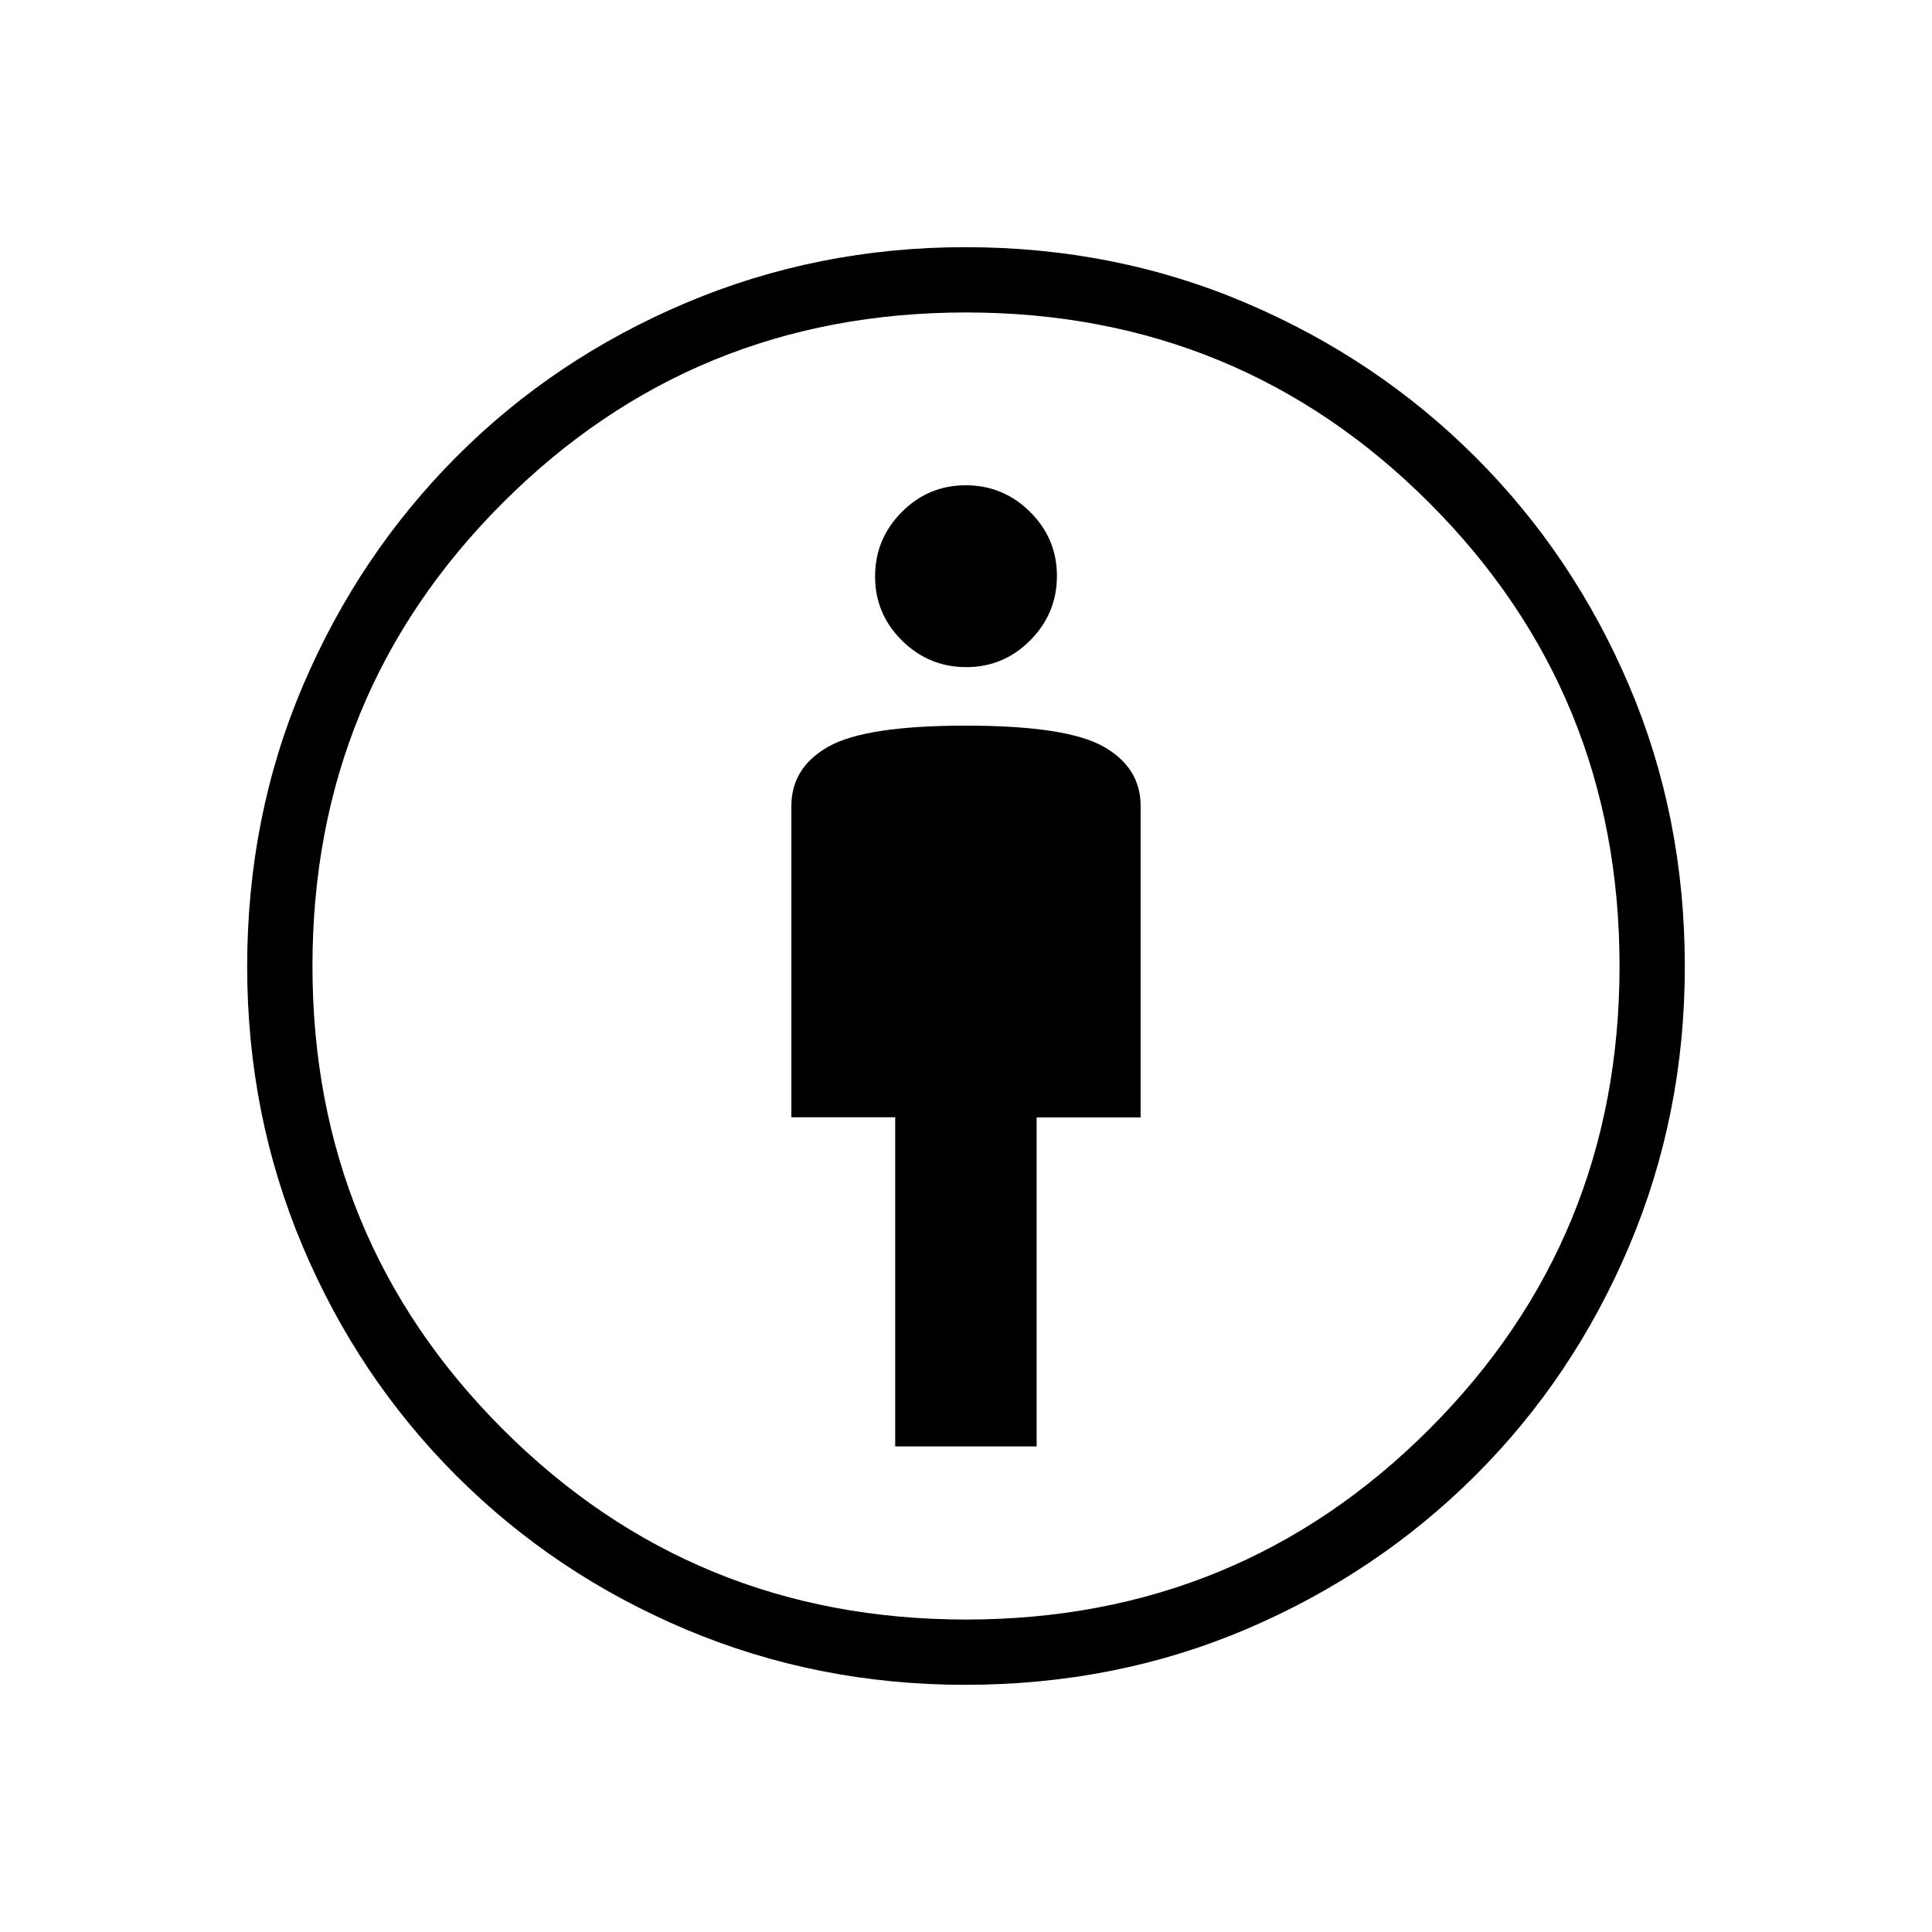 <svg xmlns="http://www.w3.org/2000/svg" height="40" viewBox="0 -960 960 960" width="40"><path d="M444.82-241.28h70.28v-163.49h51.67v-154.74q0-19.09-18.44-29.51-18.44-10.42-68.35-10.42-49.9 0-68.33 10.42-18.42 10.42-18.42 29.51v154.67h51.59v163.56Zm34.7 118.46q-73.35 0-138.59-27.48-65.23-27.49-114.19-76.44-48.95-48.96-76.44-114.19-27.48-65.24-27.48-138.75 0-74.59 27.68-139.59 27.69-64.99 76.33-113.8 48.65-48.8 114.08-76.46 65.43-27.65 138.76-27.65 74.42 0 139.5 27.74 65.09 27.74 113.9 76.48 48.8 48.74 76.46 113.72 27.65 64.98 27.65 139.48 0 73.59-27.65 138.94-27.66 65.34-76.45 113.99-48.79 48.64-113.76 76.33-64.98 27.68-139.8 27.68Zm.48-32.44q135.6 0 230.17-94.57T804.74-480q0-135.6-94.57-230.17T480-804.74q-135.6 0-230.17 94.57T155.26-480q0 135.6 94.57 230.17T480-155.26Zm.13-473.25q18.61 0 31.83-13.35 13.22-13.34 13.22-31.96 0-18.61-13.35-31.83-13.34-13.22-31.96-13.22-18.61 0-31.83 13.34-13.22 13.35-13.22 31.96 0 18.62 13.35 31.84 13.34 13.22 31.96 13.22ZM480-480Z"/></svg>